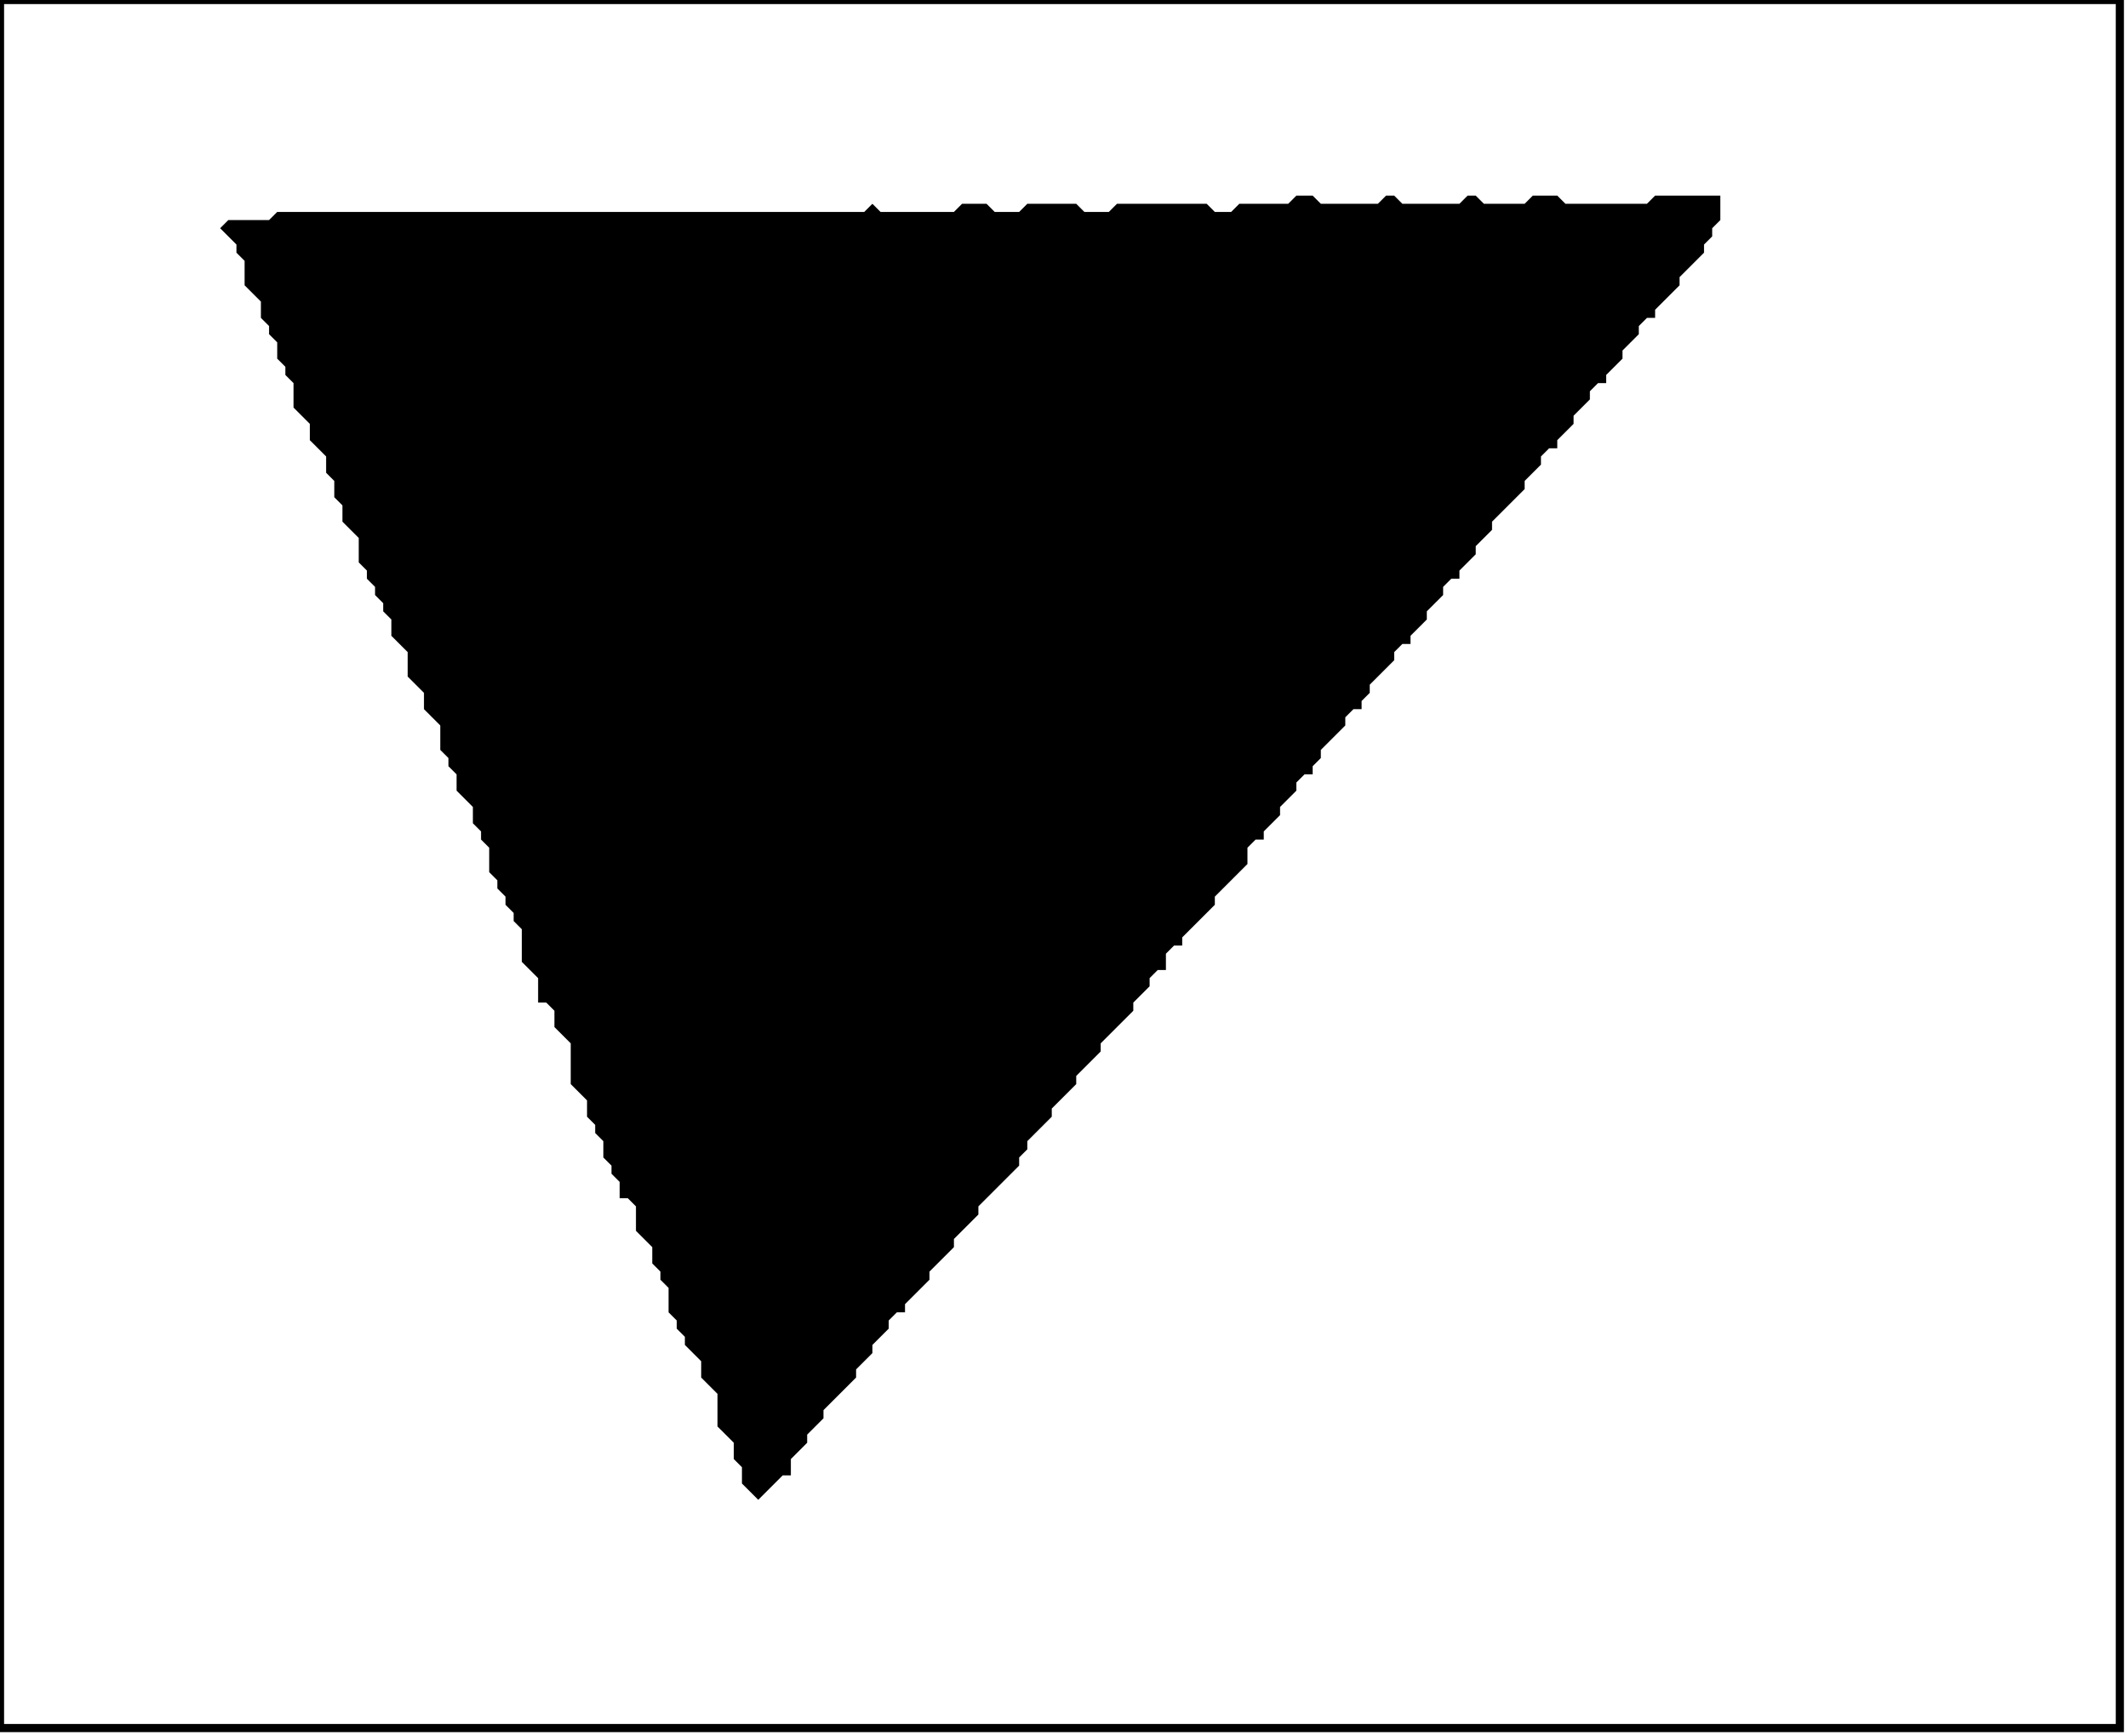 <?xml version='1.0' encoding='utf-8'?>
<svg width="261" height="213" xmlns="http://www.w3.org/2000/svg" viewBox="0 0 261 213"><rect width="261" height="213" fill="white" /><path d="M 159,24 L 158,25 L 152,25 L 151,26 L 149,26 L 148,25 L 137,25 L 136,26 L 133,26 L 132,25 L 126,25 L 125,26 L 122,26 L 121,25 L 118,25 L 117,26 L 108,26 L 107,25 L 106,26 L 34,26 L 33,27 L 28,27 L 27,28 L 29,30 L 29,31 L 30,32 L 30,35 L 32,37 L 32,39 L 33,40 L 33,41 L 34,42 L 34,44 L 35,45 L 35,46 L 36,47 L 36,50 L 38,52 L 38,54 L 40,56 L 40,58 L 41,59 L 41,61 L 42,62 L 42,64 L 44,66 L 44,69 L 45,70 L 45,71 L 46,72 L 46,73 L 47,74 L 47,75 L 48,76 L 48,78 L 50,80 L 50,83 L 52,85 L 52,87 L 54,89 L 54,92 L 55,93 L 55,94 L 56,95 L 56,97 L 58,99 L 58,101 L 59,102 L 59,103 L 60,104 L 60,107 L 61,108 L 61,109 L 62,110 L 62,111 L 63,112 L 63,113 L 64,114 L 64,118 L 66,120 L 66,123 L 67,123 L 68,124 L 68,126 L 70,128 L 70,133 L 72,135 L 72,137 L 73,138 L 73,139 L 74,140 L 74,142 L 75,143 L 75,144 L 76,145 L 76,147 L 77,147 L 78,148 L 78,151 L 80,153 L 80,155 L 81,156 L 81,157 L 82,158 L 82,161 L 83,162 L 83,163 L 84,164 L 84,165 L 86,167 L 86,169 L 88,171 L 88,175 L 90,177 L 90,179 L 91,180 L 91,182 L 93,184 L 96,181 L 97,181 L 97,179 L 99,177 L 99,176 L 101,174 L 101,173 L 105,169 L 105,168 L 107,166 L 107,165 L 109,163 L 109,162 L 110,161 L 111,161 L 111,160 L 114,157 L 114,156 L 117,153 L 117,152 L 120,149 L 120,148 L 125,143 L 125,142 L 126,141 L 126,140 L 129,137 L 129,136 L 132,133 L 132,132 L 135,129 L 135,128 L 139,124 L 139,123 L 141,121 L 141,120 L 142,119 L 143,119 L 143,117 L 144,116 L 145,116 L 145,115 L 149,111 L 149,110 L 153,106 L 153,104 L 154,103 L 155,103 L 155,102 L 157,100 L 157,99 L 159,97 L 159,96 L 160,95 L 161,95 L 161,94 L 162,93 L 162,92 L 165,89 L 165,88 L 166,87 L 167,87 L 167,86 L 168,85 L 168,84 L 171,81 L 171,80 L 172,79 L 173,79 L 173,78 L 175,76 L 175,75 L 177,73 L 177,72 L 178,71 L 179,71 L 179,70 L 181,68 L 181,67 L 183,65 L 183,64 L 187,60 L 187,59 L 189,57 L 189,56 L 190,55 L 191,55 L 191,54 L 193,52 L 193,51 L 195,49 L 195,48 L 196,47 L 197,47 L 197,46 L 199,44 L 199,43 L 201,41 L 201,40 L 202,39 L 203,39 L 203,38 L 206,35 L 206,34 L 209,31 L 209,30 L 210,29 L 210,28 L 211,27 L 211,24 L 203,24 L 202,25 L 192,25 L 191,24 L 188,24 L 187,25 L 182,25 L 181,24 L 180,24 L 179,25 L 172,25 L 171,24 L 170,24 L 169,25 L 162,25 L 161,24 Z" fill="black" /><path d="M 0,0 L 0,212 L 260,212 L 260,0 Z" fill="none" stroke="black" stroke-width="1" /></svg>